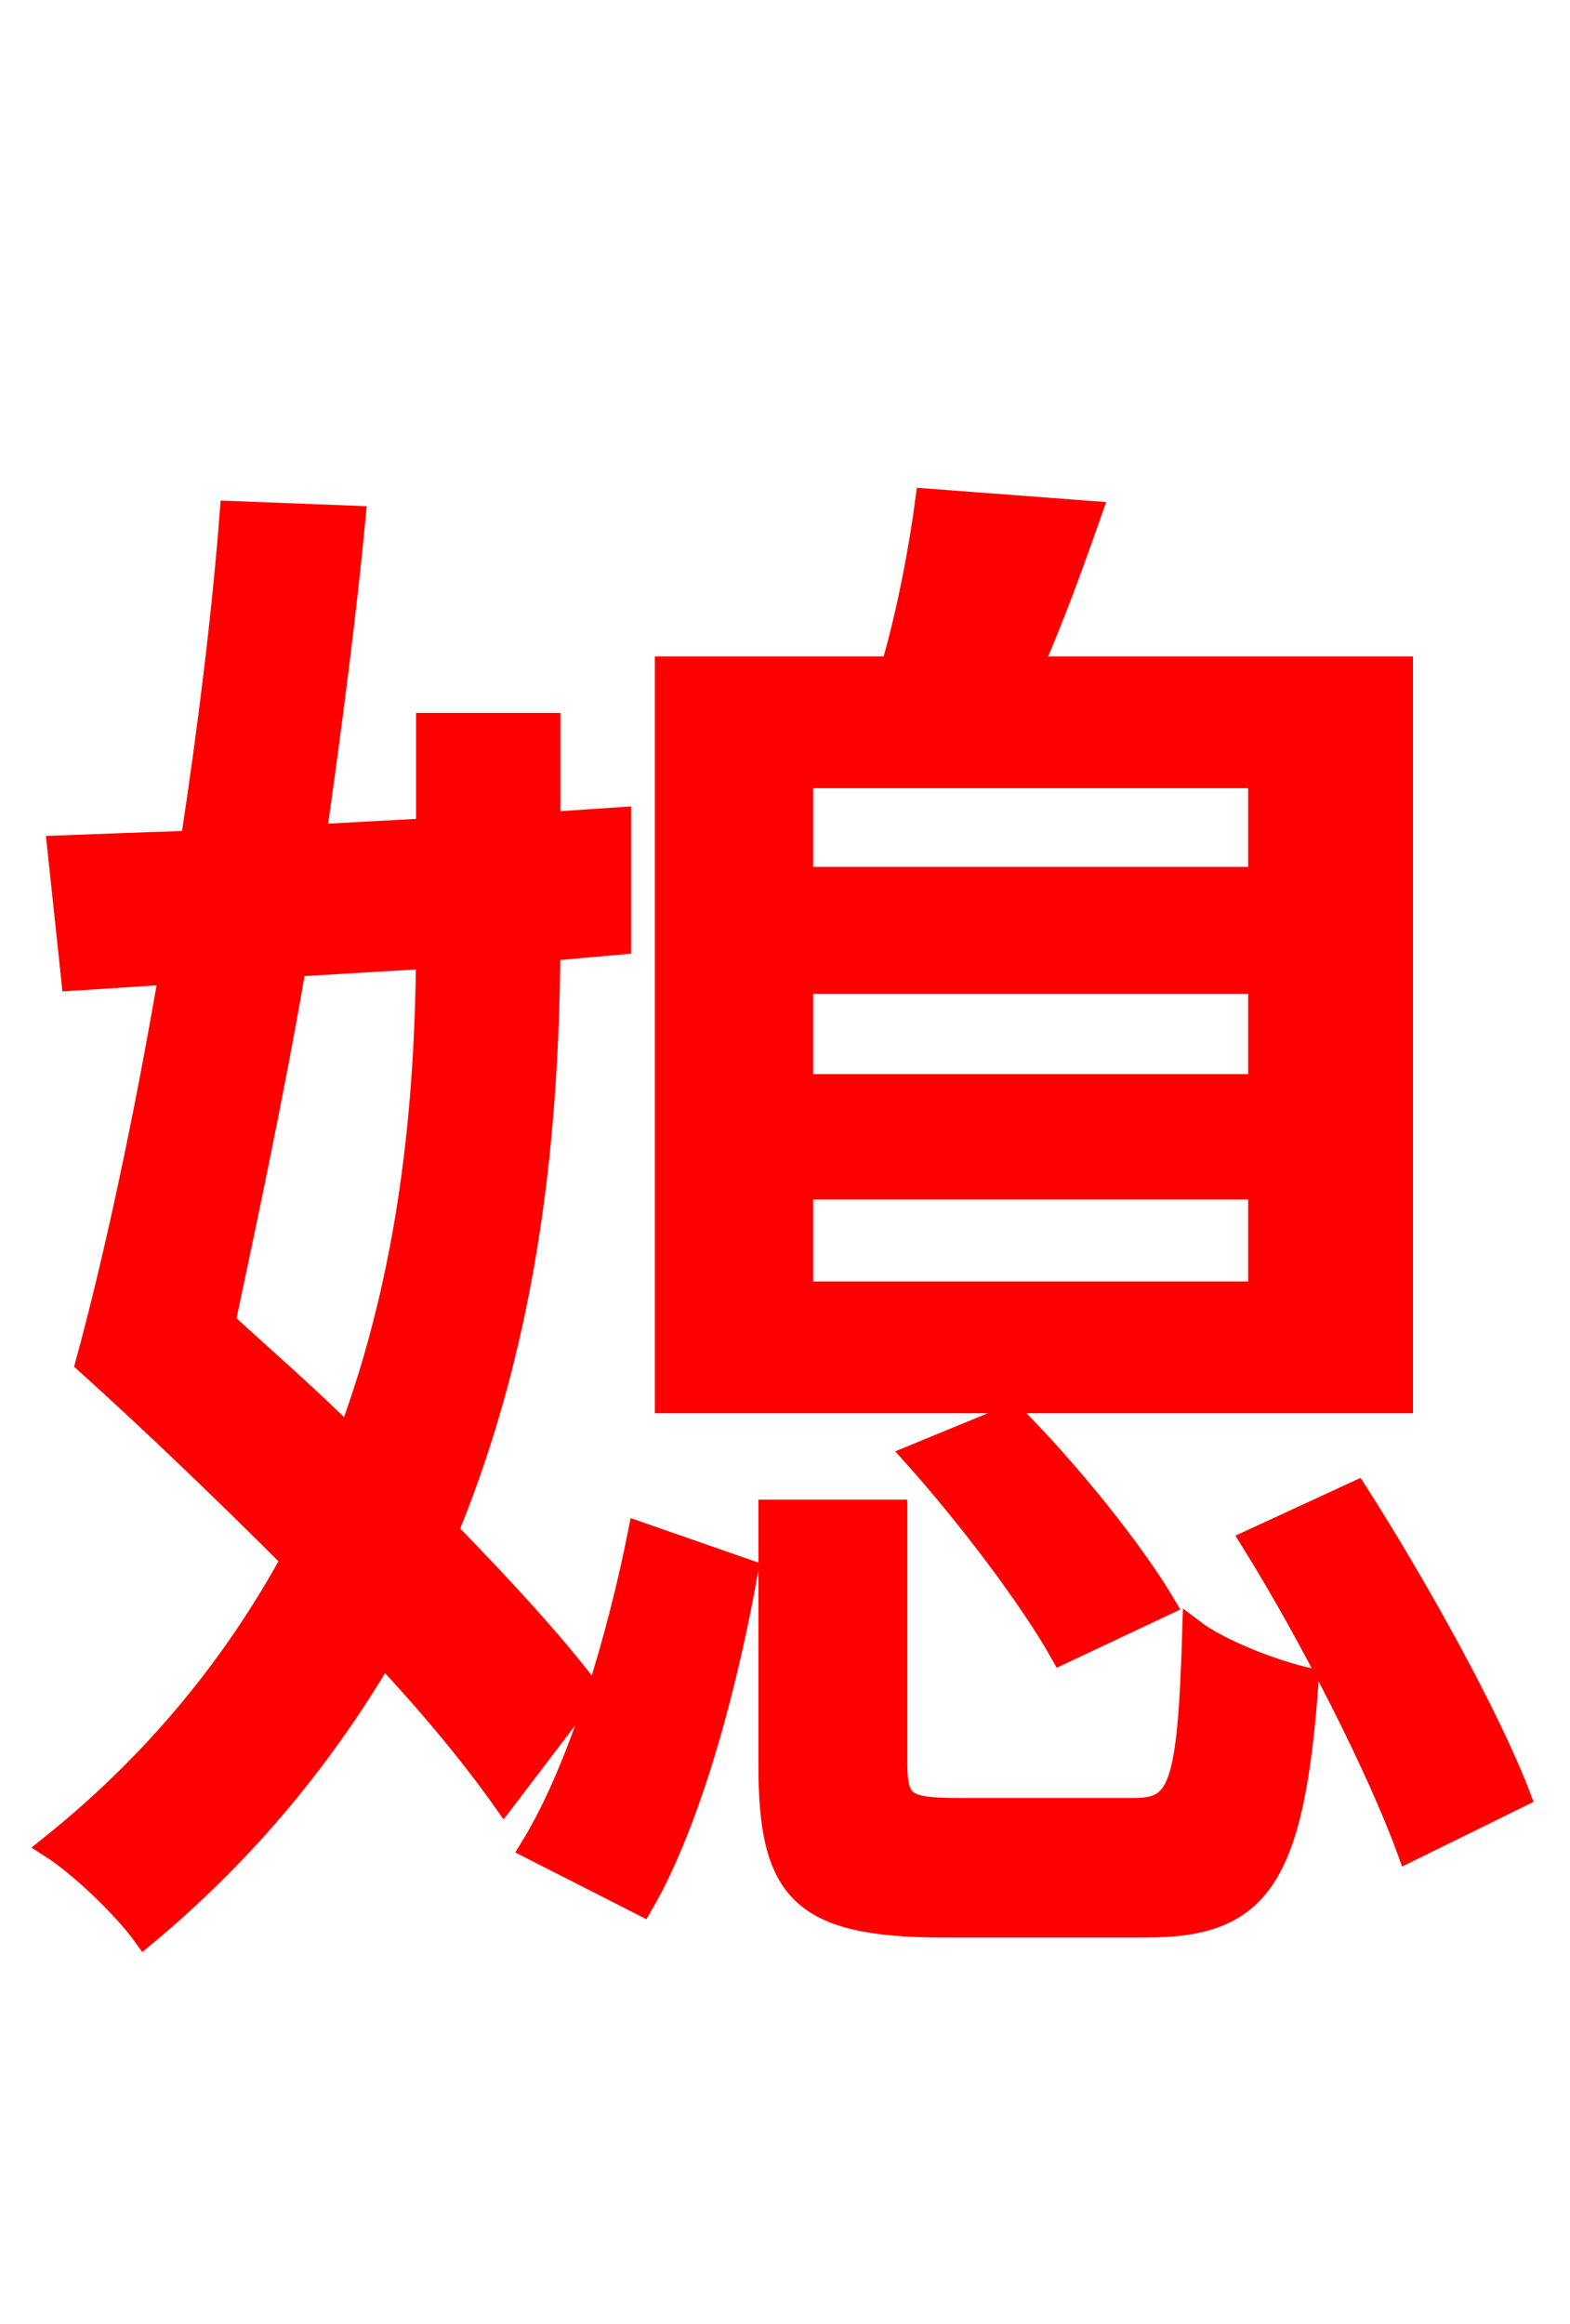<svg xmlns="http://www.w3.org/2000/svg" xmlns:xlink="http://www.w3.org/1999/xlink" width="72" height="106.56"><path fill="red" stroke="red" d="M57.74 40.25L36.79 40.25L36.79 35.64L57.74 35.64ZM57.74 49.75L36.79 49.75L36.79 45.07L57.74 45.07ZM57.74 59.26L36.79 59.26L36.79 54.50L57.74 54.50ZM64.30 30.60L47.30 30.60C48.24 28.51 49.18 25.92 50.04 23.47L42.48 22.90C42.19 25.13 41.62 28.15 40.90 30.60L30.53 30.60L30.53 64.30L64.30 64.30ZM53.42 73.58C51.98 71.14 49.03 67.46 46.44 64.87L41.90 66.74C44.42 69.55 47.30 73.37 48.67 75.82ZM19.58 43.92C19.51 50.47 18.86 58.18 15.98 65.88C14.11 64.01 12.10 62.28 10.30 60.62C11.30 55.87 12.53 50.18 13.54 44.28ZM27.00 77.47C25.42 75.38 23.11 72.86 20.52 70.20C24.34 60.91 25.13 51.48 25.20 43.56L28.44 43.27L28.44 37.51L25.20 37.73L25.20 33.19L19.58 33.19L19.58 38.02L14.47 38.30C15.19 33.19 15.84 28.22 16.27 23.69L10.58 23.47C10.22 28.15 9.58 33.34 8.78 38.59C6.55 38.66 4.54 38.74 2.66 38.81L3.31 44.93L7.78 44.64C6.62 51.41 5.26 57.74 3.96 62.50C6.91 65.16 10.22 68.33 13.39 71.50C10.87 76.10 7.34 80.64 2.30 84.67C3.67 85.54 5.69 87.48 6.62 88.78C11.38 84.82 14.90 80.42 17.57 75.89C19.87 78.34 21.74 80.64 23.11 82.58ZM29.45 87.34C31.75 83.38 33.41 76.90 34.27 72.00L29.30 70.27C28.37 74.95 26.64 81.00 24.34 84.74ZM43.99 82.94C41.54 82.94 41.11 82.73 41.11 80.86L41.11 69.26L35.28 69.26L35.28 80.93C35.28 86.69 36.72 88.34 43.27 88.34L52.56 88.34C57.74 88.34 59.33 86.18 59.98 76.97C58.39 76.61 55.94 75.67 54.72 74.74C54.50 82.08 54.07 82.94 51.98 82.94ZM57.38 70.63C60.12 75.02 63.22 81.14 64.58 84.89L69.70 82.37C68.33 78.77 65.02 72.79 62.21 68.40Z"/></svg>
